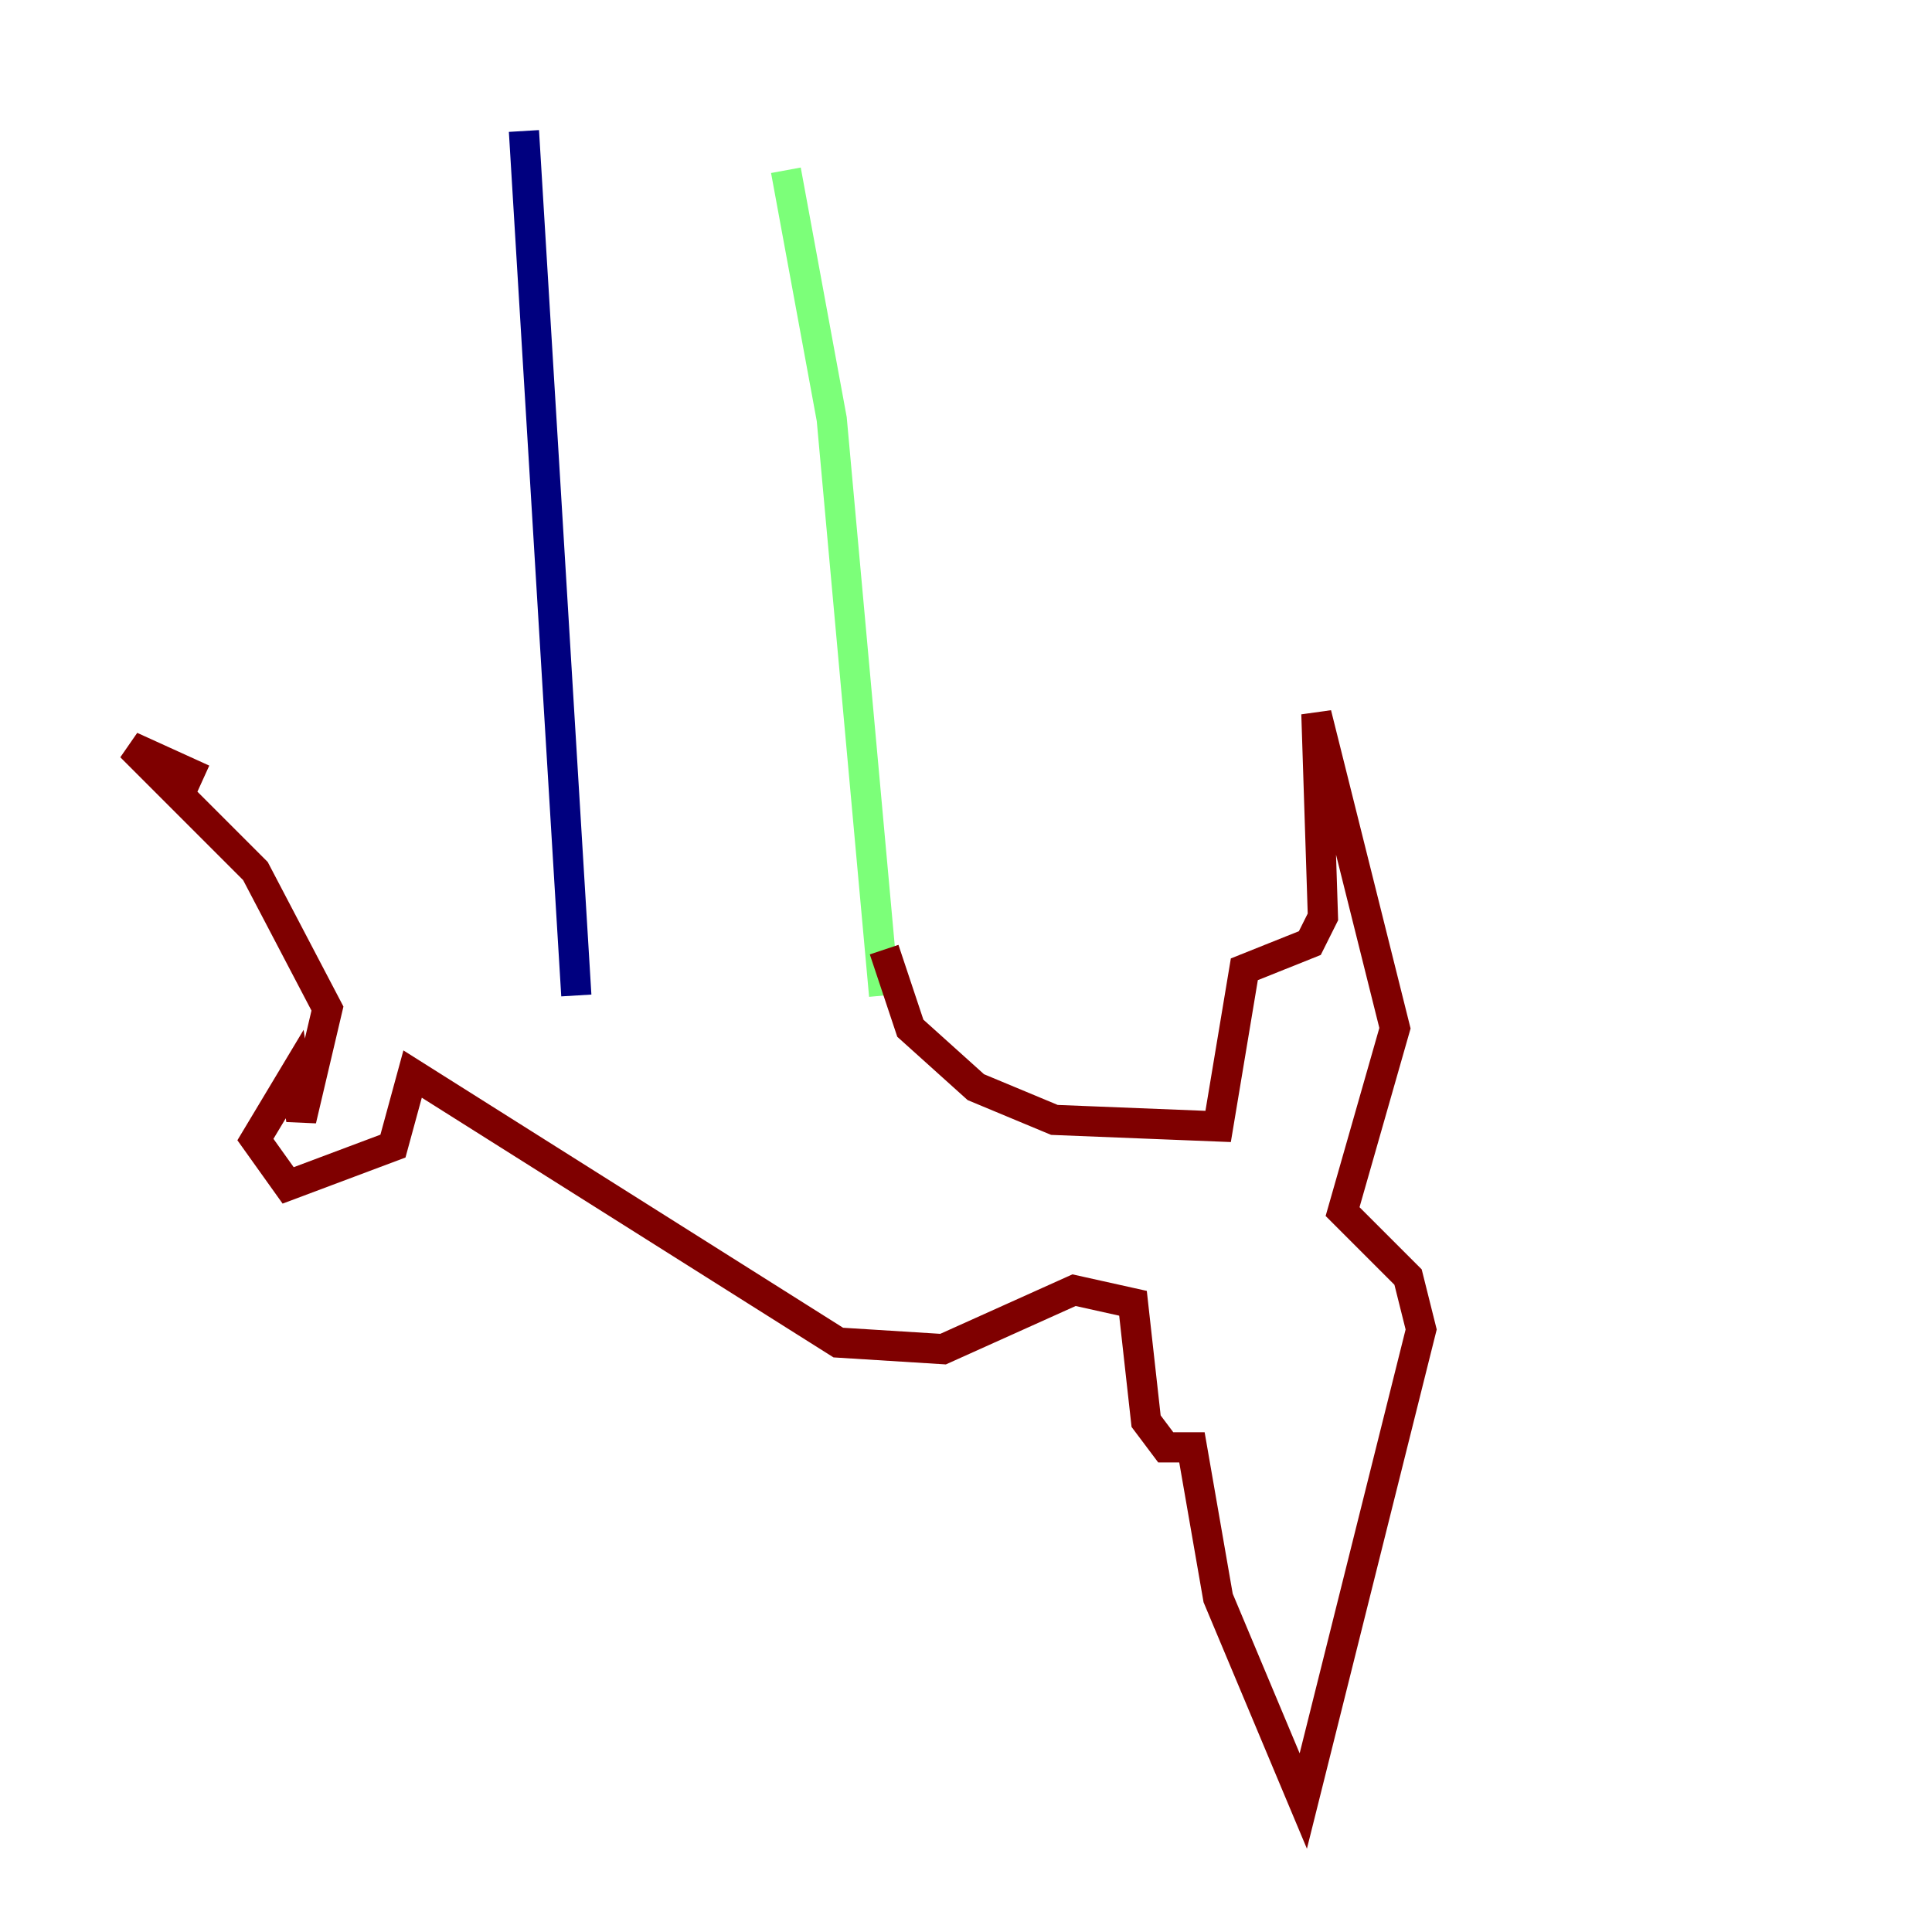 <?xml version="1.0" encoding="utf-8" ?>
<svg baseProfile="tiny" height="128" version="1.2" viewBox="0,0,128,128" width="128" xmlns="http://www.w3.org/2000/svg" xmlns:ev="http://www.w3.org/2001/xml-events" xmlns:xlink="http://www.w3.org/1999/xlink"><defs /><polyline fill="none" points="34.712,8.678 38.183,65.953" stroke="#00007f" stroke-width="2" /><polyline fill="none" points="52.068,11.281 55.105,27.77 58.576,65.953" stroke="#7cff79" stroke-width="2" /><polyline fill="none" points="58.576,62.915 60.312,68.122 64.651,72.027 69.858,74.197 80.705,74.63 82.441,64.217 86.78,62.481 87.647,60.746 87.214,47.295 92.42,68.122 88.949,80.271 93.288,84.61 94.156,88.081 86.346,119.322 80.705,105.871 78.969,95.891 77.234,95.891 75.932,94.156 75.064,86.346 71.159,85.478 62.481,89.383 55.539,88.949 27.336,71.159 26.034,75.932 19.091,78.536 16.922,75.498 19.525,71.159 19.959,74.197 21.695,66.82 16.922,57.709 8.678,49.464 13.451,51.634" stroke="#7f0000" stroke-width="2" /></svg>